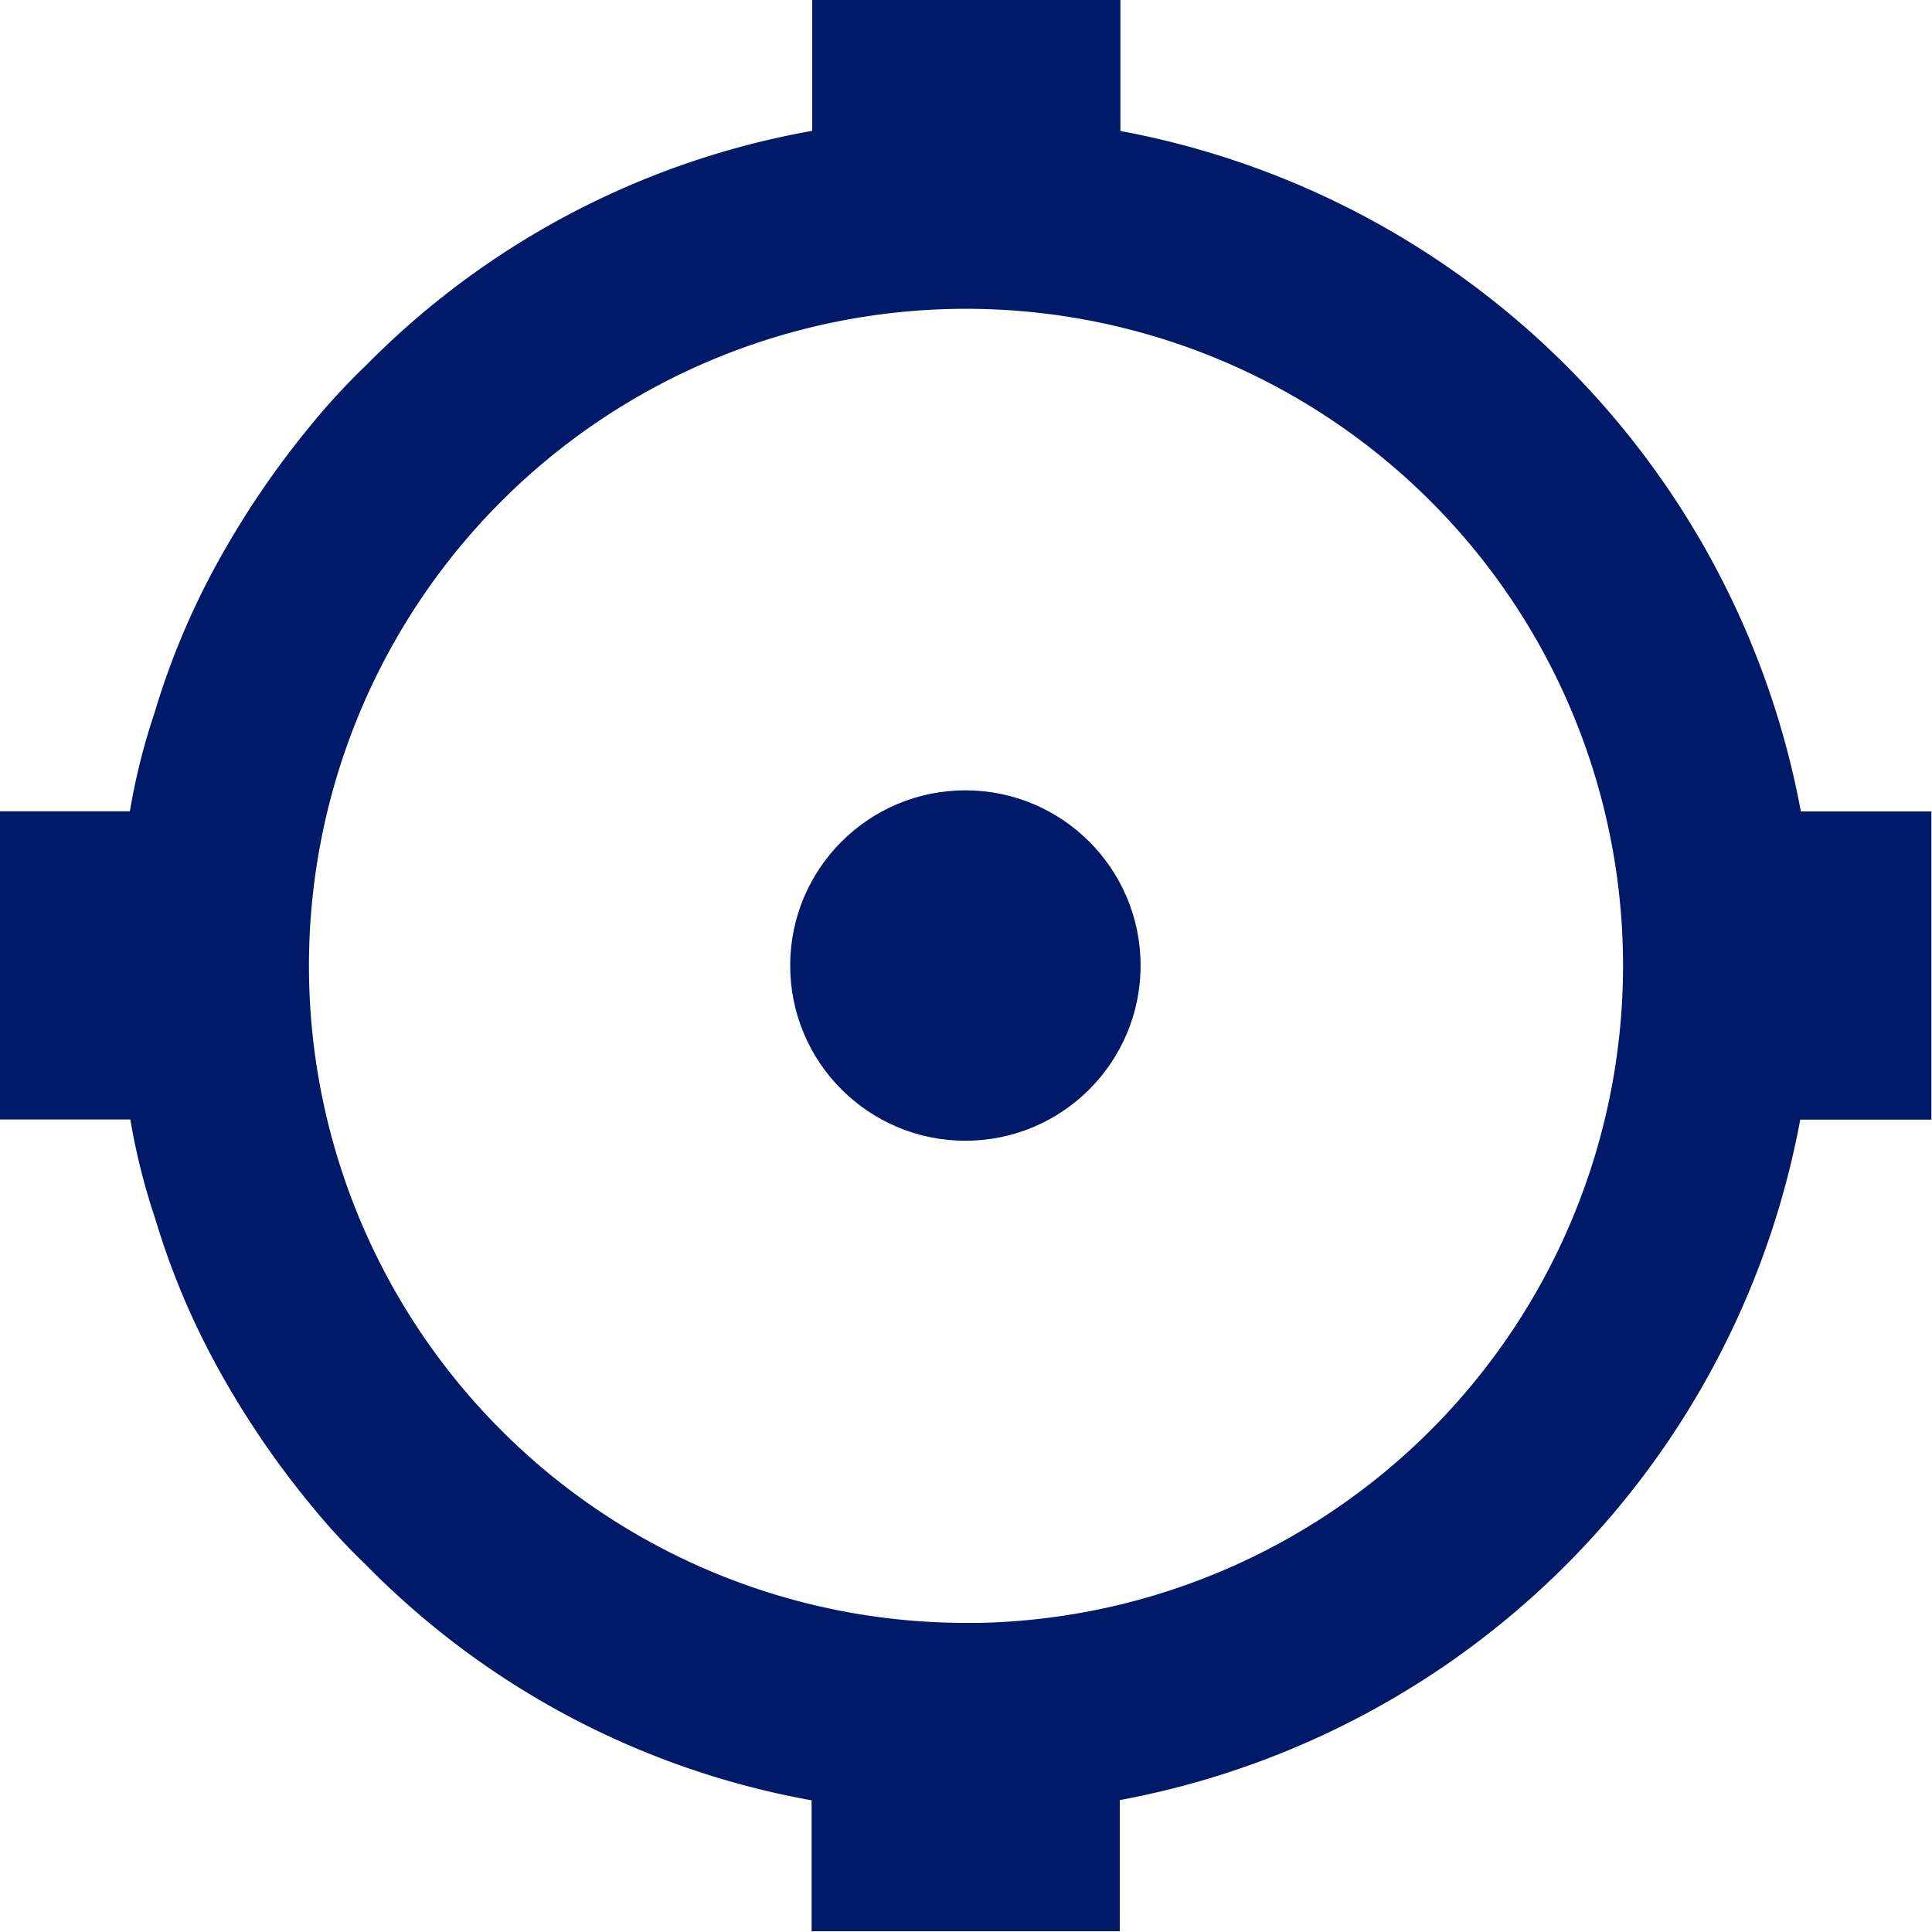 <svg xmlns="http://www.w3.org/2000/svg" width="12.538" height="12.538" viewBox="0 0 12.538 12.538">
  <g id="locate_me" transform="translate(-349.95 -37.65)">
    <g id="Ellipse_3256" data-name="Ellipse 3256" transform="translate(351.705 39.405)">
      <g id="Group_61089" data-name="Group 61089">
        <circle id="Ellipse_3260" data-name="Ellipse 3260" cx="5" cy="5" r="5" transform="translate(-0.486 -0.486)" fill="none"/>
      </g>
    </g>
    <g id="Line_480" data-name="Line 480" transform="translate(350.2 37.9)">
      <path id="Path_69457" data-name="Path 69457" d="M361.425,43.166a5.267,5.267,0,0,0-4.454-4.454V37.9h-1.5v.813A5.138,5.138,0,0,0,352.5,40.2a4.087,4.087,0,0,0-.346.376,5.527,5.527,0,0,0-.572.843,4.692,4.692,0,0,0-.391.933,3.945,3.945,0,0,0-.181.813H350.2v1.5h.813a3.945,3.945,0,0,0,.181.813,4.692,4.692,0,0,0,.391.933,5.527,5.527,0,0,0,.572.843,4.087,4.087,0,0,0,.346.376,5.138,5.138,0,0,0,2.964,1.49v.813h1.5v-.813a5.267,5.267,0,0,0,4.454-4.454h.813v-1.5Zm-5.206,5.266a4.514,4.514,0,1,1,4.514-4.514A4.518,4.518,0,0,1,356.219,48.433Z" transform="translate(-350.2 -37.9)" fill="#001968" stroke="#001968" stroke-width="0.5"/>
    </g>
    <g id="Ellipse_3257" data-name="Ellipse 3257" transform="translate(355.078 42.779)">
      <g id="Group_61090" data-name="Group 61090">
        <circle id="Ellipse_3261" data-name="Ellipse 3261" cx="1.137" cy="1.137" r="1.137" fill="#001968"/>
      </g>
    </g>
  </g>
</svg>
